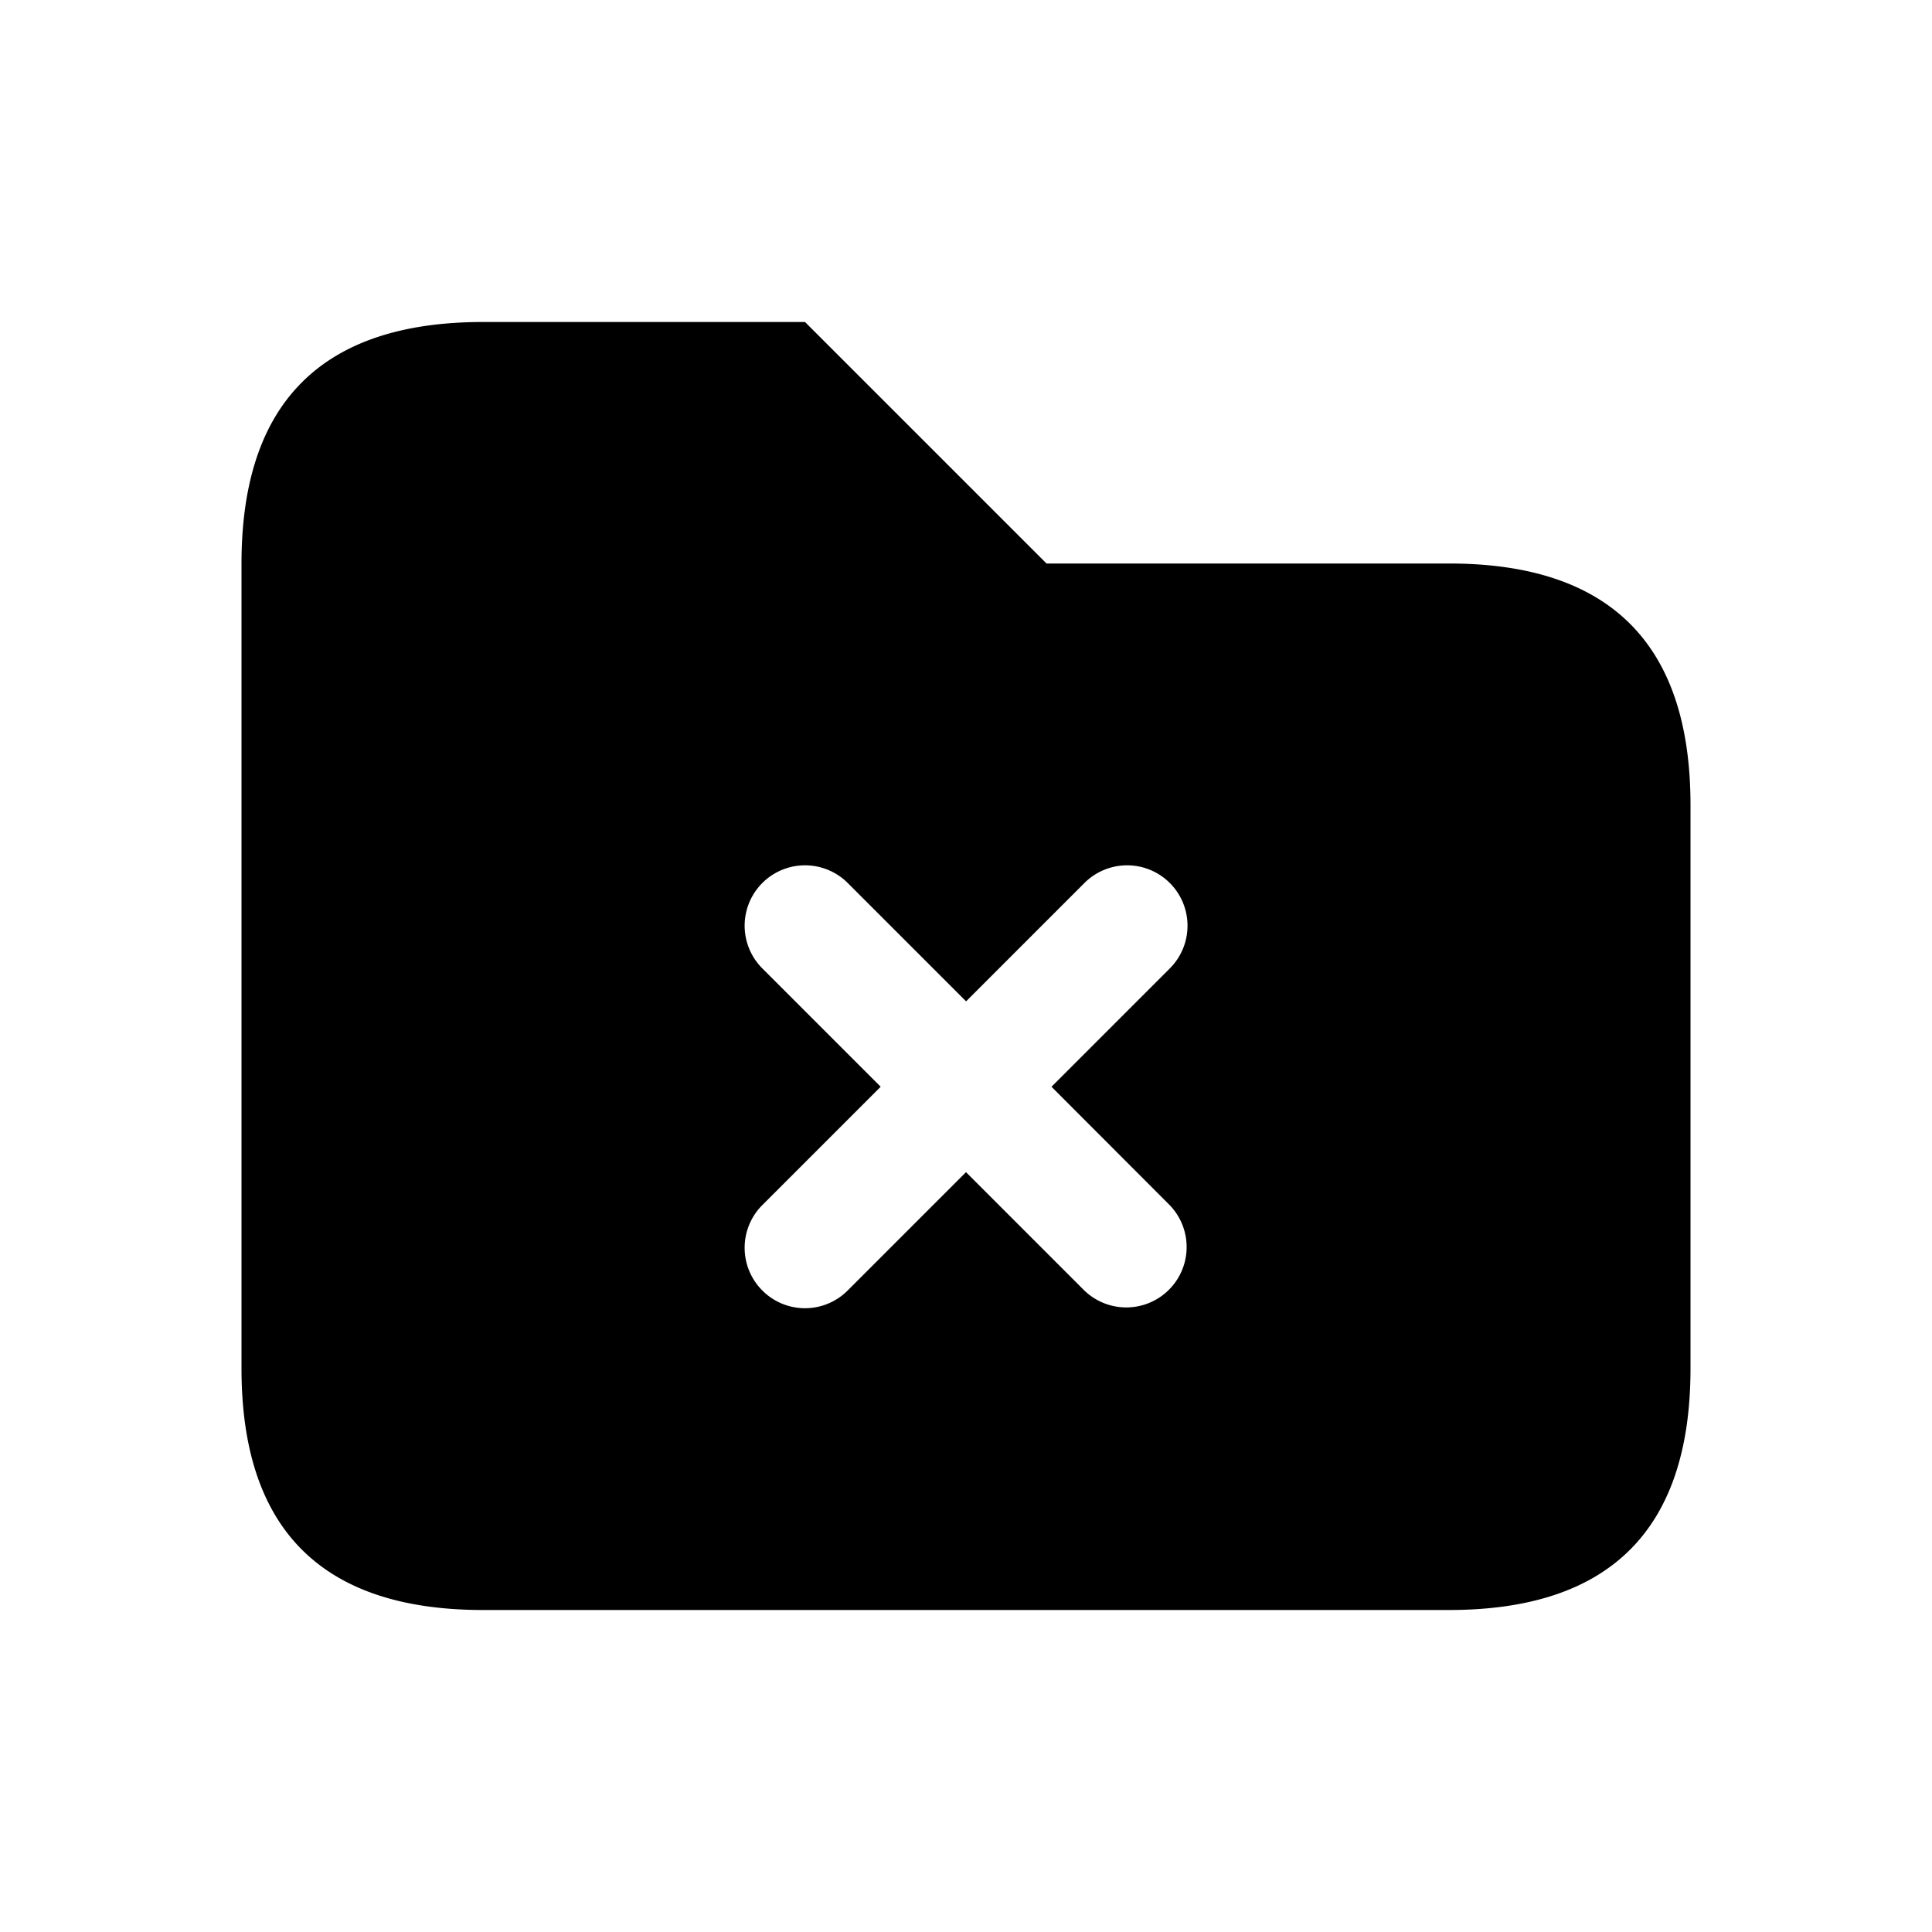 <svg xmlns="http://www.w3.org/2000/svg" width="24" height="24" fill="none"><path fill="currentColor" d="M18 7h-5l-3-3H6C4 4 3 5 3 7v10c0 2 1 3 3 3h12c2 0 3-1 3-3v-7c0-2-1-3-3-3m-3.47 7.97a.75.75 0 0 1-1.06 1.061L12 14.561l-1.47 1.47a.748.748 0 0 1-1.06 0 .75.75 0 0 1 0-1.061l1.47-1.47-1.47-1.47a.75.75 0 1 1 1.061-1.061l1.47 1.47 1.47-1.47a.75.75 0 0 1 1.061 1.061l-1.47 1.47z"/></svg>
